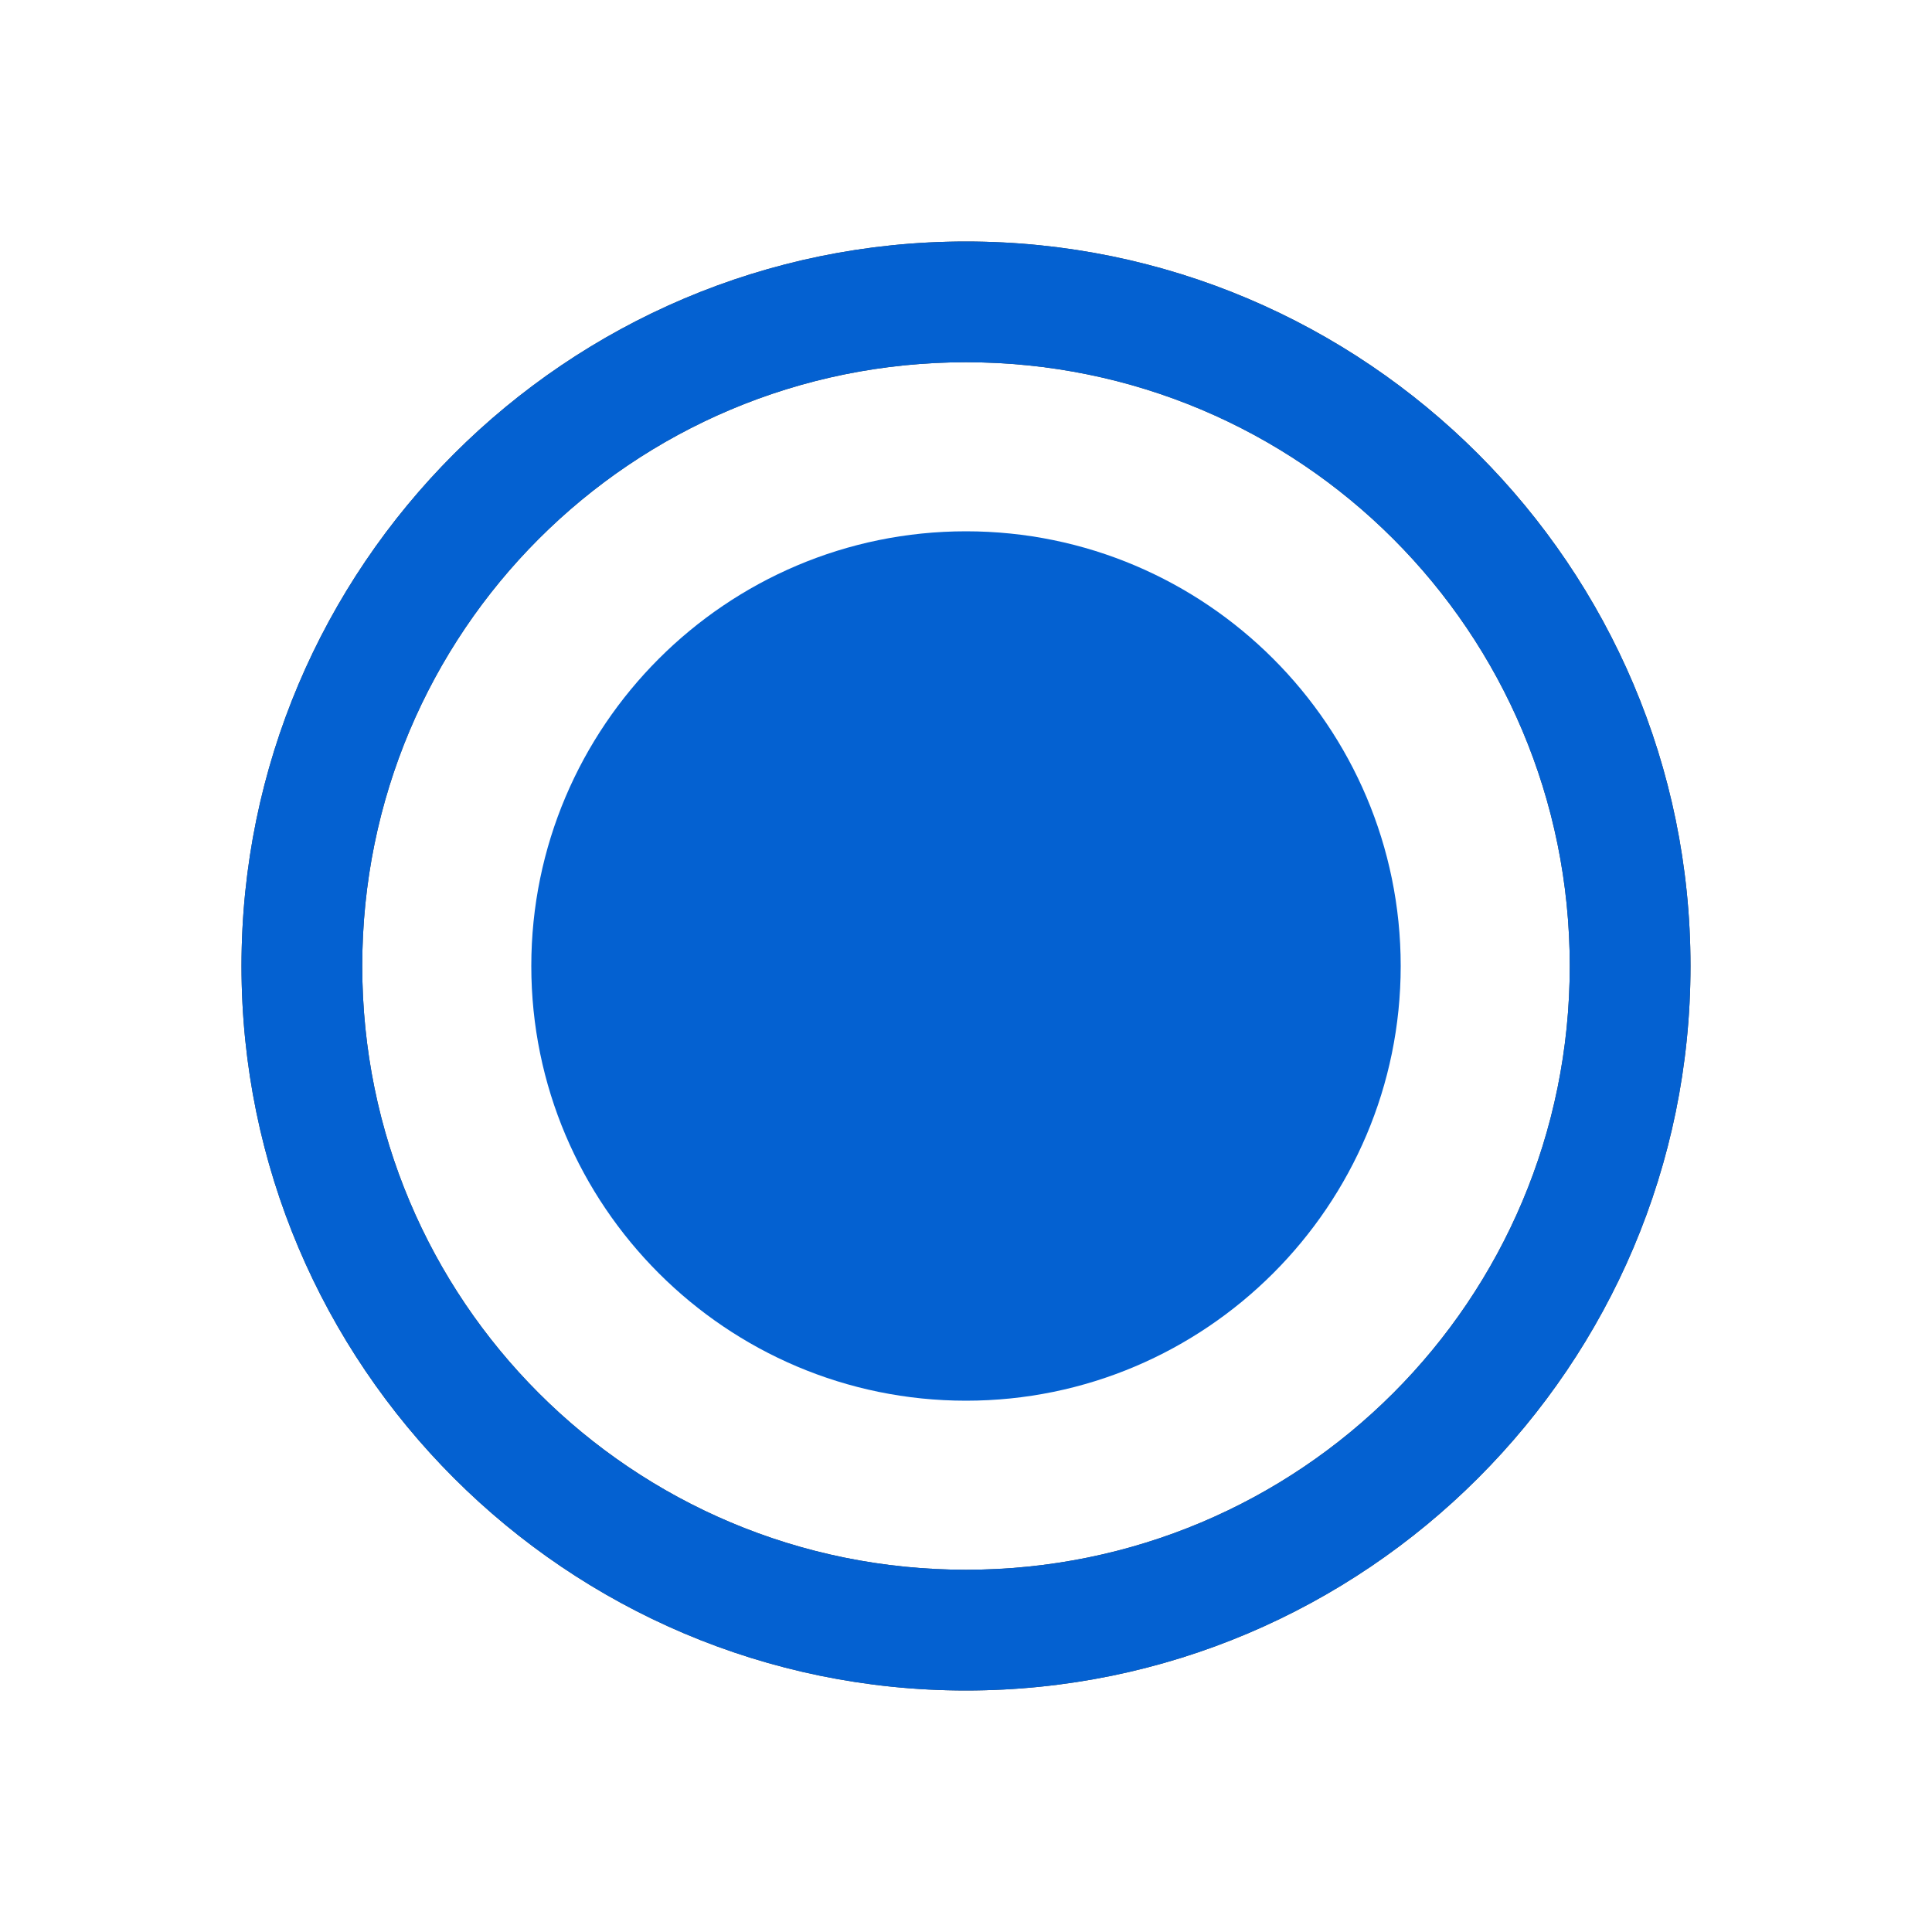 <svg width="20" height="20" viewBox="0 0 20 20" fill="none" xmlns="http://www.w3.org/2000/svg">
<path d="M10 2.5C5.864 2.5 2.5 5.864 2.5 10C2.5 14.136 5.864 17.5 10 17.5C14.136 17.5 17.5 14.136 17.5 10C17.5 5.864 14.136 2.5 10 2.5ZM10 3.75C13.459 3.75 16.25 6.541 16.25 10C16.25 13.459 13.459 16.25 10 16.25C6.541 16.25 3.75 13.459 3.75 10C3.75 6.541 6.541 3.75 10 3.75Z" fill="#444444"/>
<path d="M10 2.5C5.864 2.5 2.5 5.864 2.5 10C2.5 14.136 5.864 17.5 10 17.5C14.136 17.5 17.5 14.136 17.5 10C17.5 5.864 14.136 2.5 10 2.5ZM10 3.75C13.459 3.75 16.25 6.541 16.25 10C16.25 13.459 13.459 16.25 10 16.25C6.541 16.25 3.75 13.459 3.75 10C3.75 6.541 6.541 3.75 10 3.75Z" fill="#0461D1"/>
<path d="M10 5.5C7.519 5.5 5.5 7.519 5.5 10C5.5 12.481 7.519 14.5 10 14.5C12.481 14.5 14.5 12.481 14.5 10C14.5 7.519 12.481 5.5 10 5.5Z" fill="#0461D1"/>
</svg>

